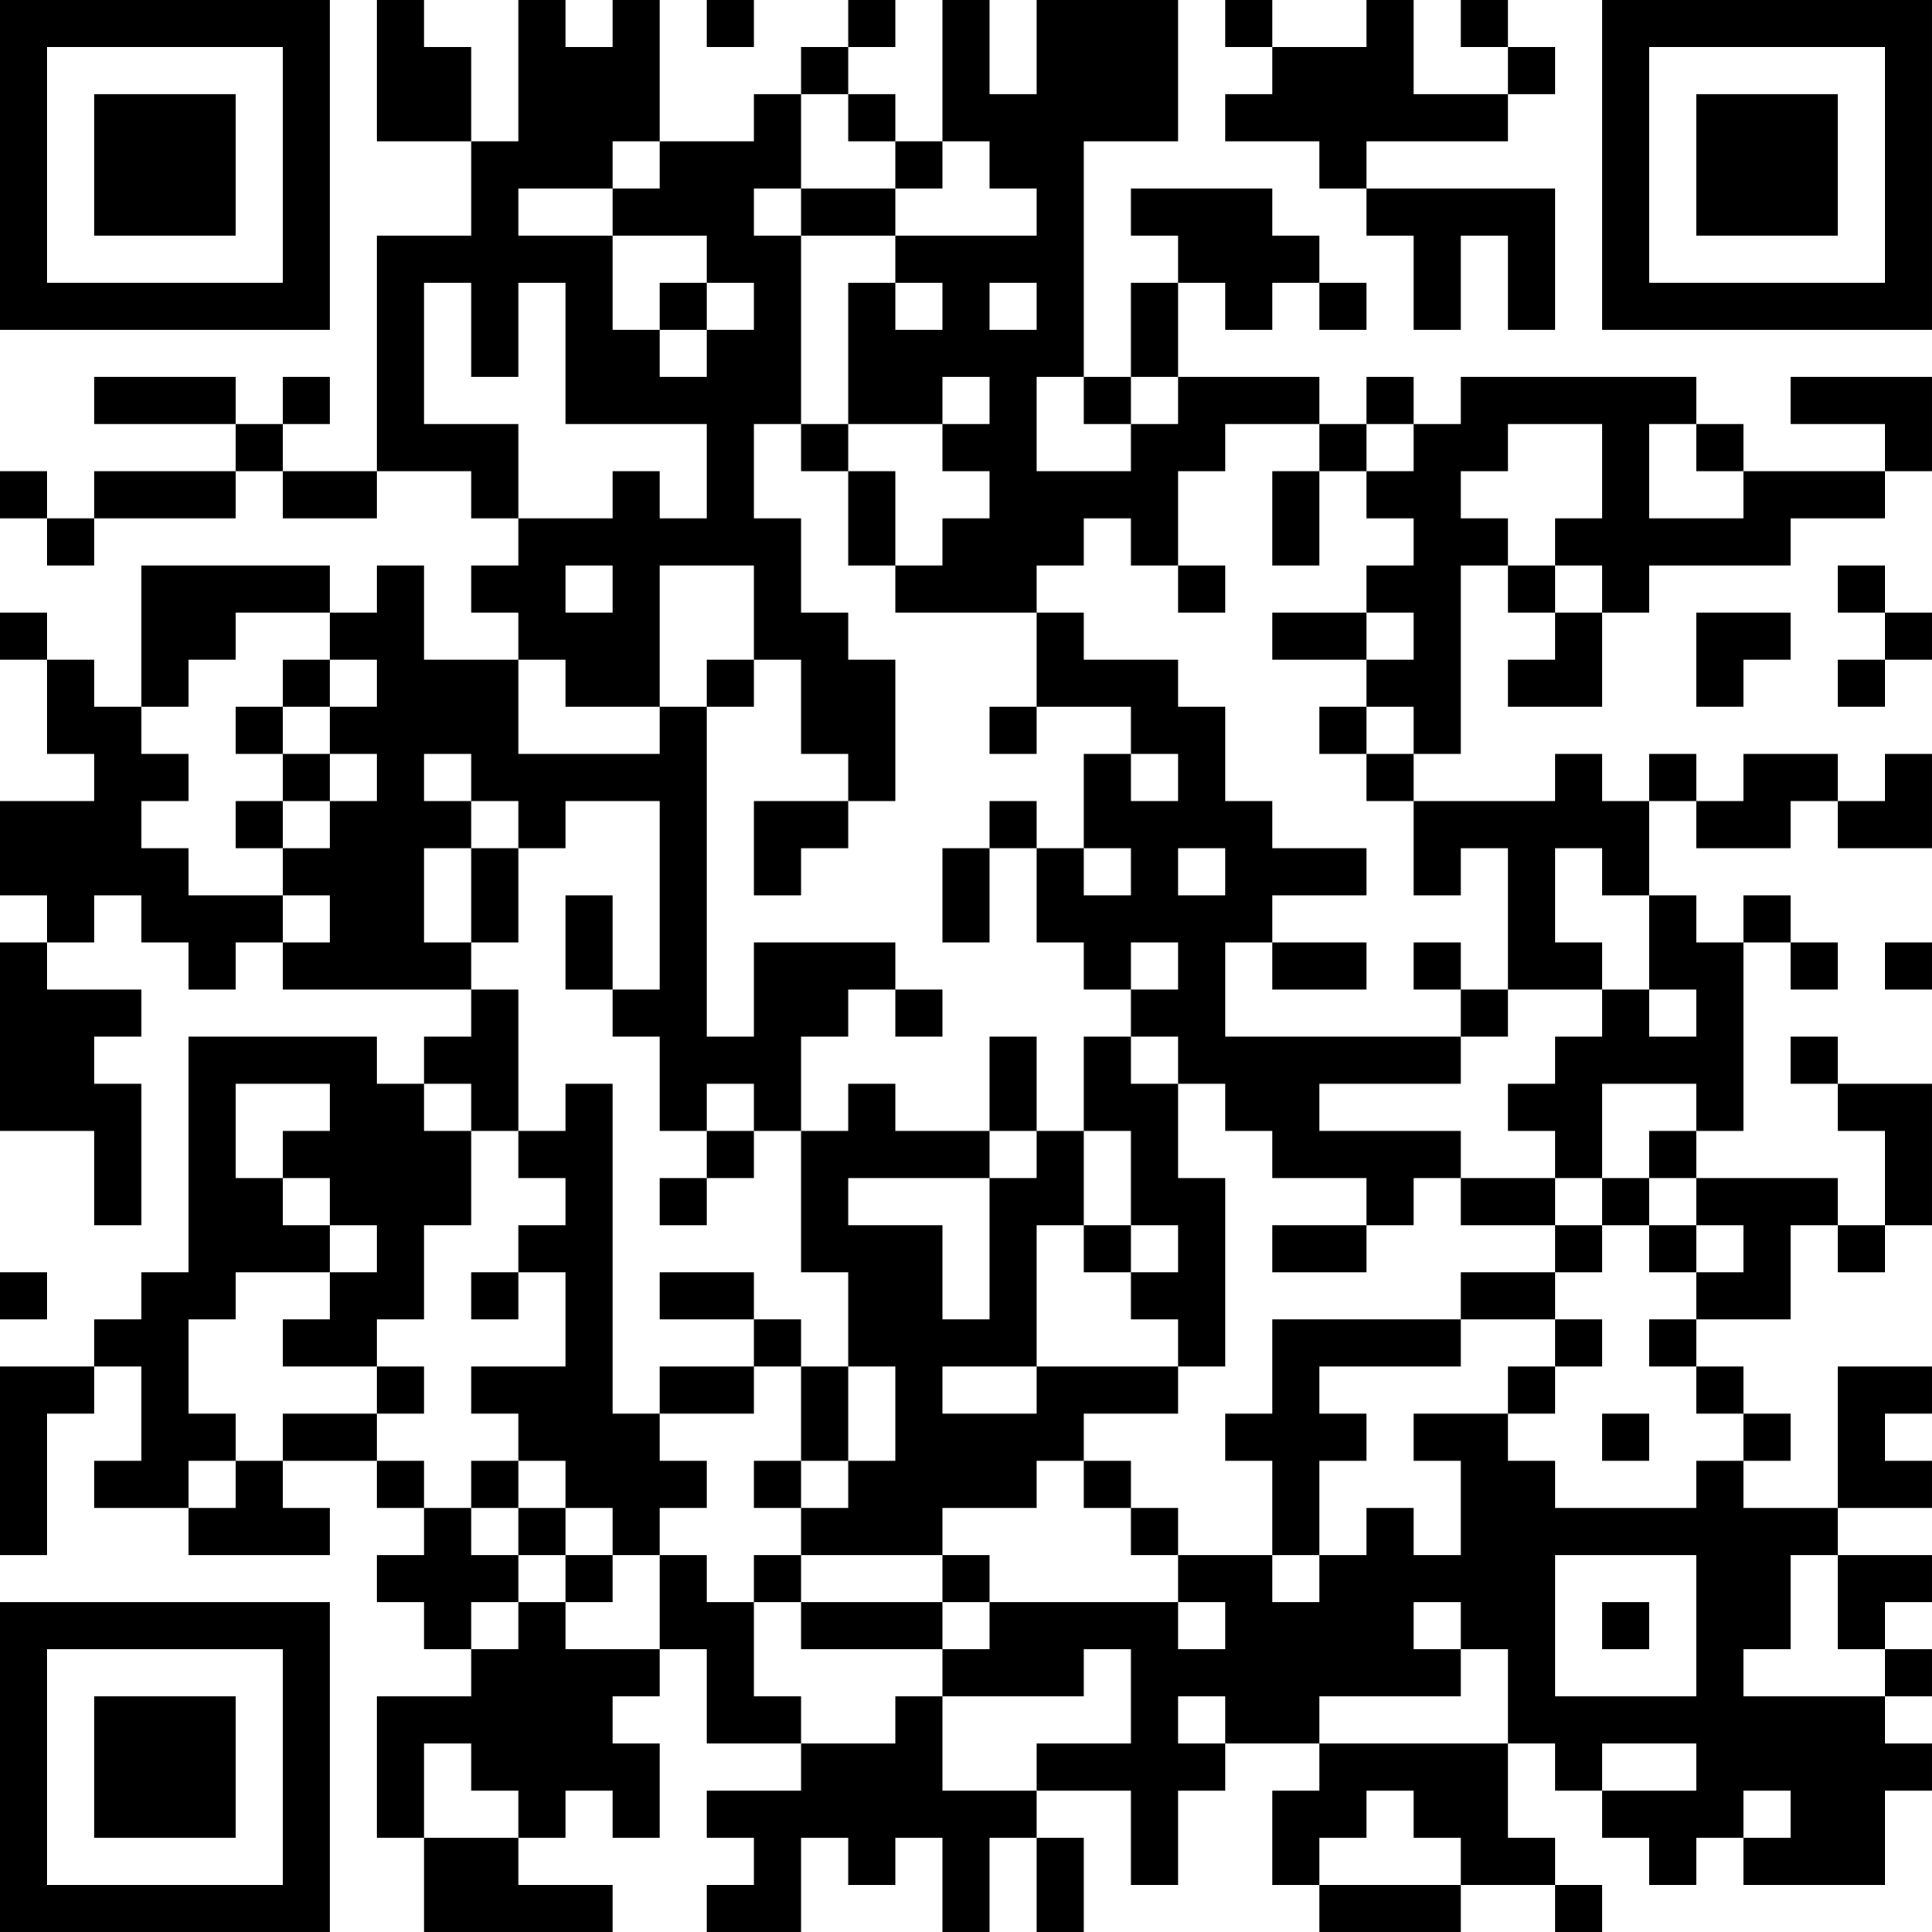 <?xml version="1.0" encoding="UTF-8"?>
<svg xmlns="http://www.w3.org/2000/svg" version="1.1" width="200" height="200" viewBox="0 0 200 200"><rect x="0" y="0" width="200" height="200" fill="#ffffff"/><g transform="scale(4.878)"><g transform="translate(0,0)"><path fill-rule="evenodd" d="M8 0L8 3L10 3L10 5L8 5L8 10L6 10L6 9L7 9L7 8L6 8L6 9L5 9L5 8L2 8L2 9L5 9L5 10L2 10L2 11L1 11L1 10L0 10L0 11L1 11L1 12L2 12L2 11L5 11L5 10L6 10L6 11L8 11L8 10L10 10L10 11L11 11L11 12L10 12L10 13L11 13L11 14L9 14L9 12L8 12L8 13L7 13L7 12L3 12L3 15L2 15L2 14L1 14L1 13L0 13L0 14L1 14L1 16L2 16L2 17L0 17L0 19L1 19L1 20L0 20L0 24L2 24L2 26L3 26L3 23L2 23L2 22L3 22L3 21L1 21L1 20L2 20L2 19L3 19L3 20L4 20L4 21L5 21L5 20L6 20L6 21L10 21L10 22L9 22L9 23L8 23L8 22L4 22L4 27L3 27L3 28L2 28L2 29L0 29L0 33L1 33L1 30L2 30L2 29L3 29L3 31L2 31L2 32L4 32L4 33L7 33L7 32L6 32L6 31L8 31L8 32L9 32L9 33L8 33L8 34L9 34L9 35L10 35L10 36L8 36L8 39L9 39L9 41L13 41L13 40L11 40L11 39L12 39L12 38L13 38L13 39L14 39L14 37L13 37L13 36L14 36L14 35L15 35L15 37L17 37L17 38L15 38L15 39L16 39L16 40L15 40L15 41L17 41L17 39L18 39L18 40L19 40L19 39L20 39L20 41L21 41L21 39L22 39L22 41L23 41L23 39L22 39L22 38L24 38L24 40L25 40L25 38L26 38L26 37L28 37L28 38L27 38L27 40L28 40L28 41L31 41L31 40L33 40L33 41L34 41L34 40L33 40L33 39L32 39L32 37L33 37L33 38L34 38L34 39L35 39L35 40L36 40L36 39L37 39L37 40L40 40L40 38L41 38L41 37L40 37L40 36L41 36L41 35L40 35L40 34L41 34L41 33L39 33L39 32L41 32L41 31L40 31L40 30L41 30L41 29L39 29L39 32L37 32L37 31L38 31L38 30L37 30L37 29L36 29L36 28L38 28L38 26L39 26L39 27L40 27L40 26L41 26L41 23L39 23L39 22L38 22L38 23L39 23L39 24L40 24L40 26L39 26L39 25L36 25L36 24L37 24L37 20L38 20L38 21L39 21L39 20L38 20L38 19L37 19L37 20L36 20L36 19L35 19L35 17L36 17L36 18L38 18L38 17L39 17L39 18L41 18L41 16L40 16L40 17L39 17L39 16L37 16L37 17L36 17L36 16L35 16L35 17L34 17L34 16L33 16L33 17L30 17L30 16L31 16L31 12L32 12L32 13L33 13L33 14L32 14L32 15L34 15L34 13L35 13L35 12L38 12L38 11L40 11L40 10L41 10L41 8L38 8L38 9L40 9L40 10L37 10L37 9L36 9L36 8L31 8L31 9L30 9L30 8L29 8L29 9L28 9L28 8L25 8L25 6L26 6L26 7L27 7L27 6L28 6L28 7L29 7L29 6L28 6L28 5L27 5L27 4L24 4L24 5L25 5L25 6L24 6L24 8L23 8L23 3L25 3L25 0L22 0L22 2L21 2L21 0L20 0L20 3L19 3L19 2L18 2L18 1L19 1L19 0L18 0L18 1L17 1L17 2L16 2L16 3L14 3L14 0L13 0L13 1L12 1L12 0L11 0L11 3L10 3L10 1L9 1L9 0ZM15 0L15 1L16 1L16 0ZM26 0L26 1L27 1L27 2L26 2L26 3L28 3L28 4L29 4L29 5L30 5L30 7L31 7L31 5L32 5L32 7L33 7L33 4L29 4L29 3L32 3L32 2L33 2L33 1L32 1L32 0L31 0L31 1L32 1L32 2L30 2L30 0L29 0L29 1L27 1L27 0ZM17 2L17 4L16 4L16 5L17 5L17 9L16 9L16 11L17 11L17 13L18 13L18 14L19 14L19 17L18 17L18 16L17 16L17 14L16 14L16 12L14 12L14 15L12 15L12 14L11 14L11 16L14 16L14 15L15 15L15 22L16 22L16 20L19 20L19 21L18 21L18 22L17 22L17 24L16 24L16 23L15 23L15 24L14 24L14 22L13 22L13 21L14 21L14 17L12 17L12 18L11 18L11 17L10 17L10 16L9 16L9 17L10 17L10 18L9 18L9 20L10 20L10 21L11 21L11 24L10 24L10 23L9 23L9 24L10 24L10 26L9 26L9 28L8 28L8 29L6 29L6 28L7 28L7 27L8 27L8 26L7 26L7 25L6 25L6 24L7 24L7 23L5 23L5 25L6 25L6 26L7 26L7 27L5 27L5 28L4 28L4 30L5 30L5 31L4 31L4 32L5 32L5 31L6 31L6 30L8 30L8 31L9 31L9 32L10 32L10 33L11 33L11 34L10 34L10 35L11 35L11 34L12 34L12 35L14 35L14 33L15 33L15 34L16 34L16 36L17 36L17 37L19 37L19 36L20 36L20 38L22 38L22 37L24 37L24 35L23 35L23 36L20 36L20 35L21 35L21 34L25 34L25 35L26 35L26 34L25 34L25 33L27 33L27 34L28 34L28 33L29 33L29 32L30 32L30 33L31 33L31 31L30 31L30 30L32 30L32 31L33 31L33 32L36 32L36 31L37 31L37 30L36 30L36 29L35 29L35 28L36 28L36 27L37 27L37 26L36 26L36 25L35 25L35 24L36 24L36 23L34 23L34 25L33 25L33 24L32 24L32 23L33 23L33 22L34 22L34 21L35 21L35 22L36 22L36 21L35 21L35 19L34 19L34 18L33 18L33 20L34 20L34 21L32 21L32 18L31 18L31 19L30 19L30 17L29 17L29 16L30 16L30 15L29 15L29 14L30 14L30 13L29 13L29 12L30 12L30 11L29 11L29 10L30 10L30 9L29 9L29 10L28 10L28 9L26 9L26 10L25 10L25 12L24 12L24 11L23 11L23 12L22 12L22 13L19 13L19 12L20 12L20 11L21 11L21 10L20 10L20 9L21 9L21 8L20 8L20 9L18 9L18 6L19 6L19 7L20 7L20 6L19 6L19 5L22 5L22 4L21 4L21 3L20 3L20 4L19 4L19 3L18 3L18 2ZM13 3L13 4L11 4L11 5L13 5L13 7L14 7L14 8L15 8L15 7L16 7L16 6L15 6L15 5L13 5L13 4L14 4L14 3ZM17 4L17 5L19 5L19 4ZM9 6L9 9L11 9L11 11L13 11L13 10L14 10L14 11L15 11L15 9L12 9L12 6L11 6L11 8L10 8L10 6ZM14 6L14 7L15 7L15 6ZM21 6L21 7L22 7L22 6ZM22 8L22 10L24 10L24 9L25 9L25 8L24 8L24 9L23 9L23 8ZM17 9L17 10L18 10L18 12L19 12L19 10L18 10L18 9ZM32 9L32 10L31 10L31 11L32 11L32 12L33 12L33 13L34 13L34 12L33 12L33 11L34 11L34 9ZM35 9L35 11L37 11L37 10L36 10L36 9ZM27 10L27 12L28 12L28 10ZM12 12L12 13L13 13L13 12ZM25 12L25 13L26 13L26 12ZM39 12L39 13L40 13L40 14L39 14L39 15L40 15L40 14L41 14L41 13L40 13L40 12ZM5 13L5 14L4 14L4 15L3 15L3 16L4 16L4 17L3 17L3 18L4 18L4 19L6 19L6 20L7 20L7 19L6 19L6 18L7 18L7 17L8 17L8 16L7 16L7 15L8 15L8 14L7 14L7 13ZM22 13L22 15L21 15L21 16L22 16L22 15L24 15L24 16L23 16L23 18L22 18L22 17L21 17L21 18L20 18L20 20L21 20L21 18L22 18L22 20L23 20L23 21L24 21L24 22L23 22L23 24L22 24L22 22L21 22L21 24L19 24L19 23L18 23L18 24L17 24L17 27L18 27L18 29L17 29L17 28L16 28L16 27L14 27L14 28L16 28L16 29L14 29L14 30L13 30L13 23L12 23L12 24L11 24L11 25L12 25L12 26L11 26L11 27L10 27L10 28L11 28L11 27L12 27L12 29L10 29L10 30L11 30L11 31L10 31L10 32L11 32L11 33L12 33L12 34L13 34L13 33L14 33L14 32L15 32L15 31L14 31L14 30L16 30L16 29L17 29L17 31L16 31L16 32L17 32L17 33L16 33L16 34L17 34L17 35L20 35L20 34L21 34L21 33L20 33L20 32L22 32L22 31L23 31L23 32L24 32L24 33L25 33L25 32L24 32L24 31L23 31L23 30L25 30L25 29L26 29L26 25L25 25L25 23L26 23L26 24L27 24L27 25L29 25L29 26L27 26L27 27L29 27L29 26L30 26L30 25L31 25L31 26L33 26L33 27L31 27L31 28L27 28L27 30L26 30L26 31L27 31L27 33L28 33L28 31L29 31L29 30L28 30L28 29L31 29L31 28L33 28L33 29L32 29L32 30L33 30L33 29L34 29L34 28L33 28L33 27L34 27L34 26L35 26L35 27L36 27L36 26L35 26L35 25L34 25L34 26L33 26L33 25L31 25L31 24L28 24L28 23L31 23L31 22L32 22L32 21L31 21L31 20L30 20L30 21L31 21L31 22L26 22L26 20L27 20L27 21L29 21L29 20L27 20L27 19L29 19L29 18L27 18L27 17L26 17L26 15L25 15L25 14L23 14L23 13ZM27 13L27 14L29 14L29 13ZM36 13L36 15L37 15L37 14L38 14L38 13ZM6 14L6 15L5 15L5 16L6 16L6 17L5 17L5 18L6 18L6 17L7 17L7 16L6 16L6 15L7 15L7 14ZM15 14L15 15L16 15L16 14ZM28 15L28 16L29 16L29 15ZM24 16L24 17L25 17L25 16ZM16 17L16 19L17 19L17 18L18 18L18 17ZM10 18L10 20L11 20L11 18ZM23 18L23 19L24 19L24 18ZM25 18L25 19L26 19L26 18ZM12 19L12 21L13 21L13 19ZM24 20L24 21L25 21L25 20ZM40 20L40 21L41 21L41 20ZM19 21L19 22L20 22L20 21ZM24 22L24 23L25 23L25 22ZM15 24L15 25L14 25L14 26L15 26L15 25L16 25L16 24ZM21 24L21 25L18 25L18 26L20 26L20 28L21 28L21 25L22 25L22 24ZM23 24L23 26L22 26L22 29L20 29L20 30L22 30L22 29L25 29L25 28L24 28L24 27L25 27L25 26L24 26L24 24ZM23 26L23 27L24 27L24 26ZM0 27L0 28L1 28L1 27ZM8 29L8 30L9 30L9 29ZM18 29L18 31L17 31L17 32L18 32L18 31L19 31L19 29ZM34 30L34 31L35 31L35 30ZM11 31L11 32L12 32L12 33L13 33L13 32L12 32L12 31ZM17 33L17 34L20 34L20 33ZM33 33L33 36L36 36L36 33ZM38 33L38 35L37 35L37 36L40 36L40 35L39 35L39 33ZM30 34L30 35L31 35L31 36L28 36L28 37L32 37L32 35L31 35L31 34ZM34 34L34 35L35 35L35 34ZM25 36L25 37L26 37L26 36ZM9 37L9 39L11 39L11 38L10 38L10 37ZM34 37L34 38L36 38L36 37ZM29 38L29 39L28 39L28 40L31 40L31 39L30 39L30 38ZM37 38L37 39L38 39L38 38ZM0 0L0 7L7 7L7 0ZM1 1L1 6L6 6L6 1ZM2 2L2 5L5 5L5 2ZM34 0L34 7L41 7L41 0ZM35 1L35 6L40 6L40 1ZM36 2L36 5L39 5L39 2ZM0 34L0 41L7 41L7 34ZM1 35L1 40L6 40L6 35ZM2 36L2 39L5 39L5 36Z" fill="#000000"/></g></g></svg>
